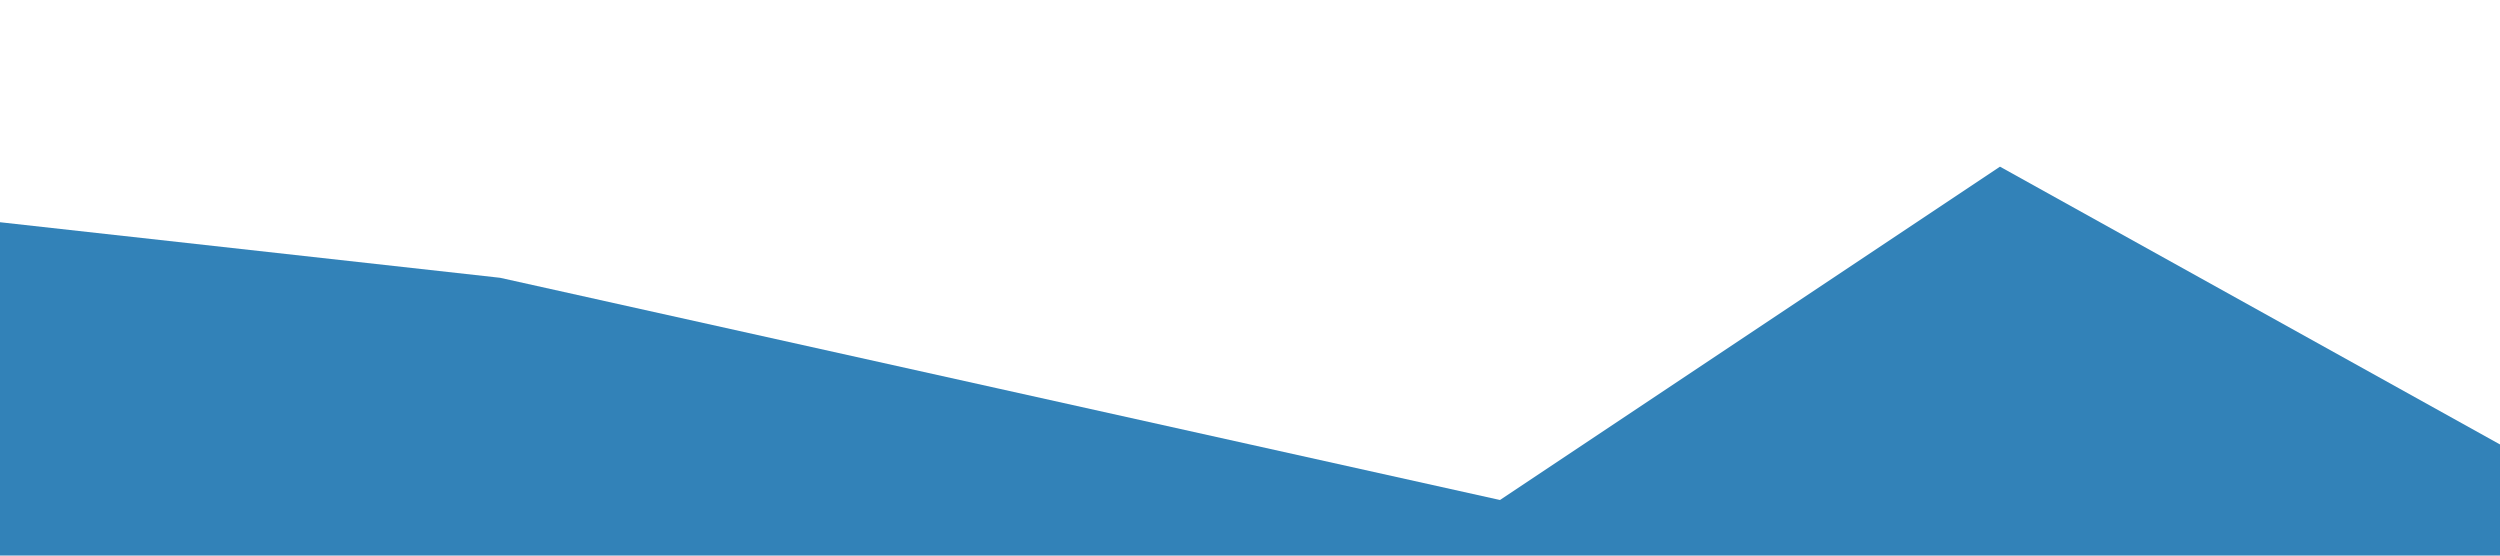 <?xml version="1.0" standalone="no"?><svg xmlns="http://www.w3.org/2000/svg" viewBox="0 0 1440 320"><path fill="#3282B8" fill-opacity="1" d="M0,128L288,160L576,224L864,288L1152,96L1440,256L1440,320L1152,320L864,320L576,320L288,320L0,320Z"></path></svg>